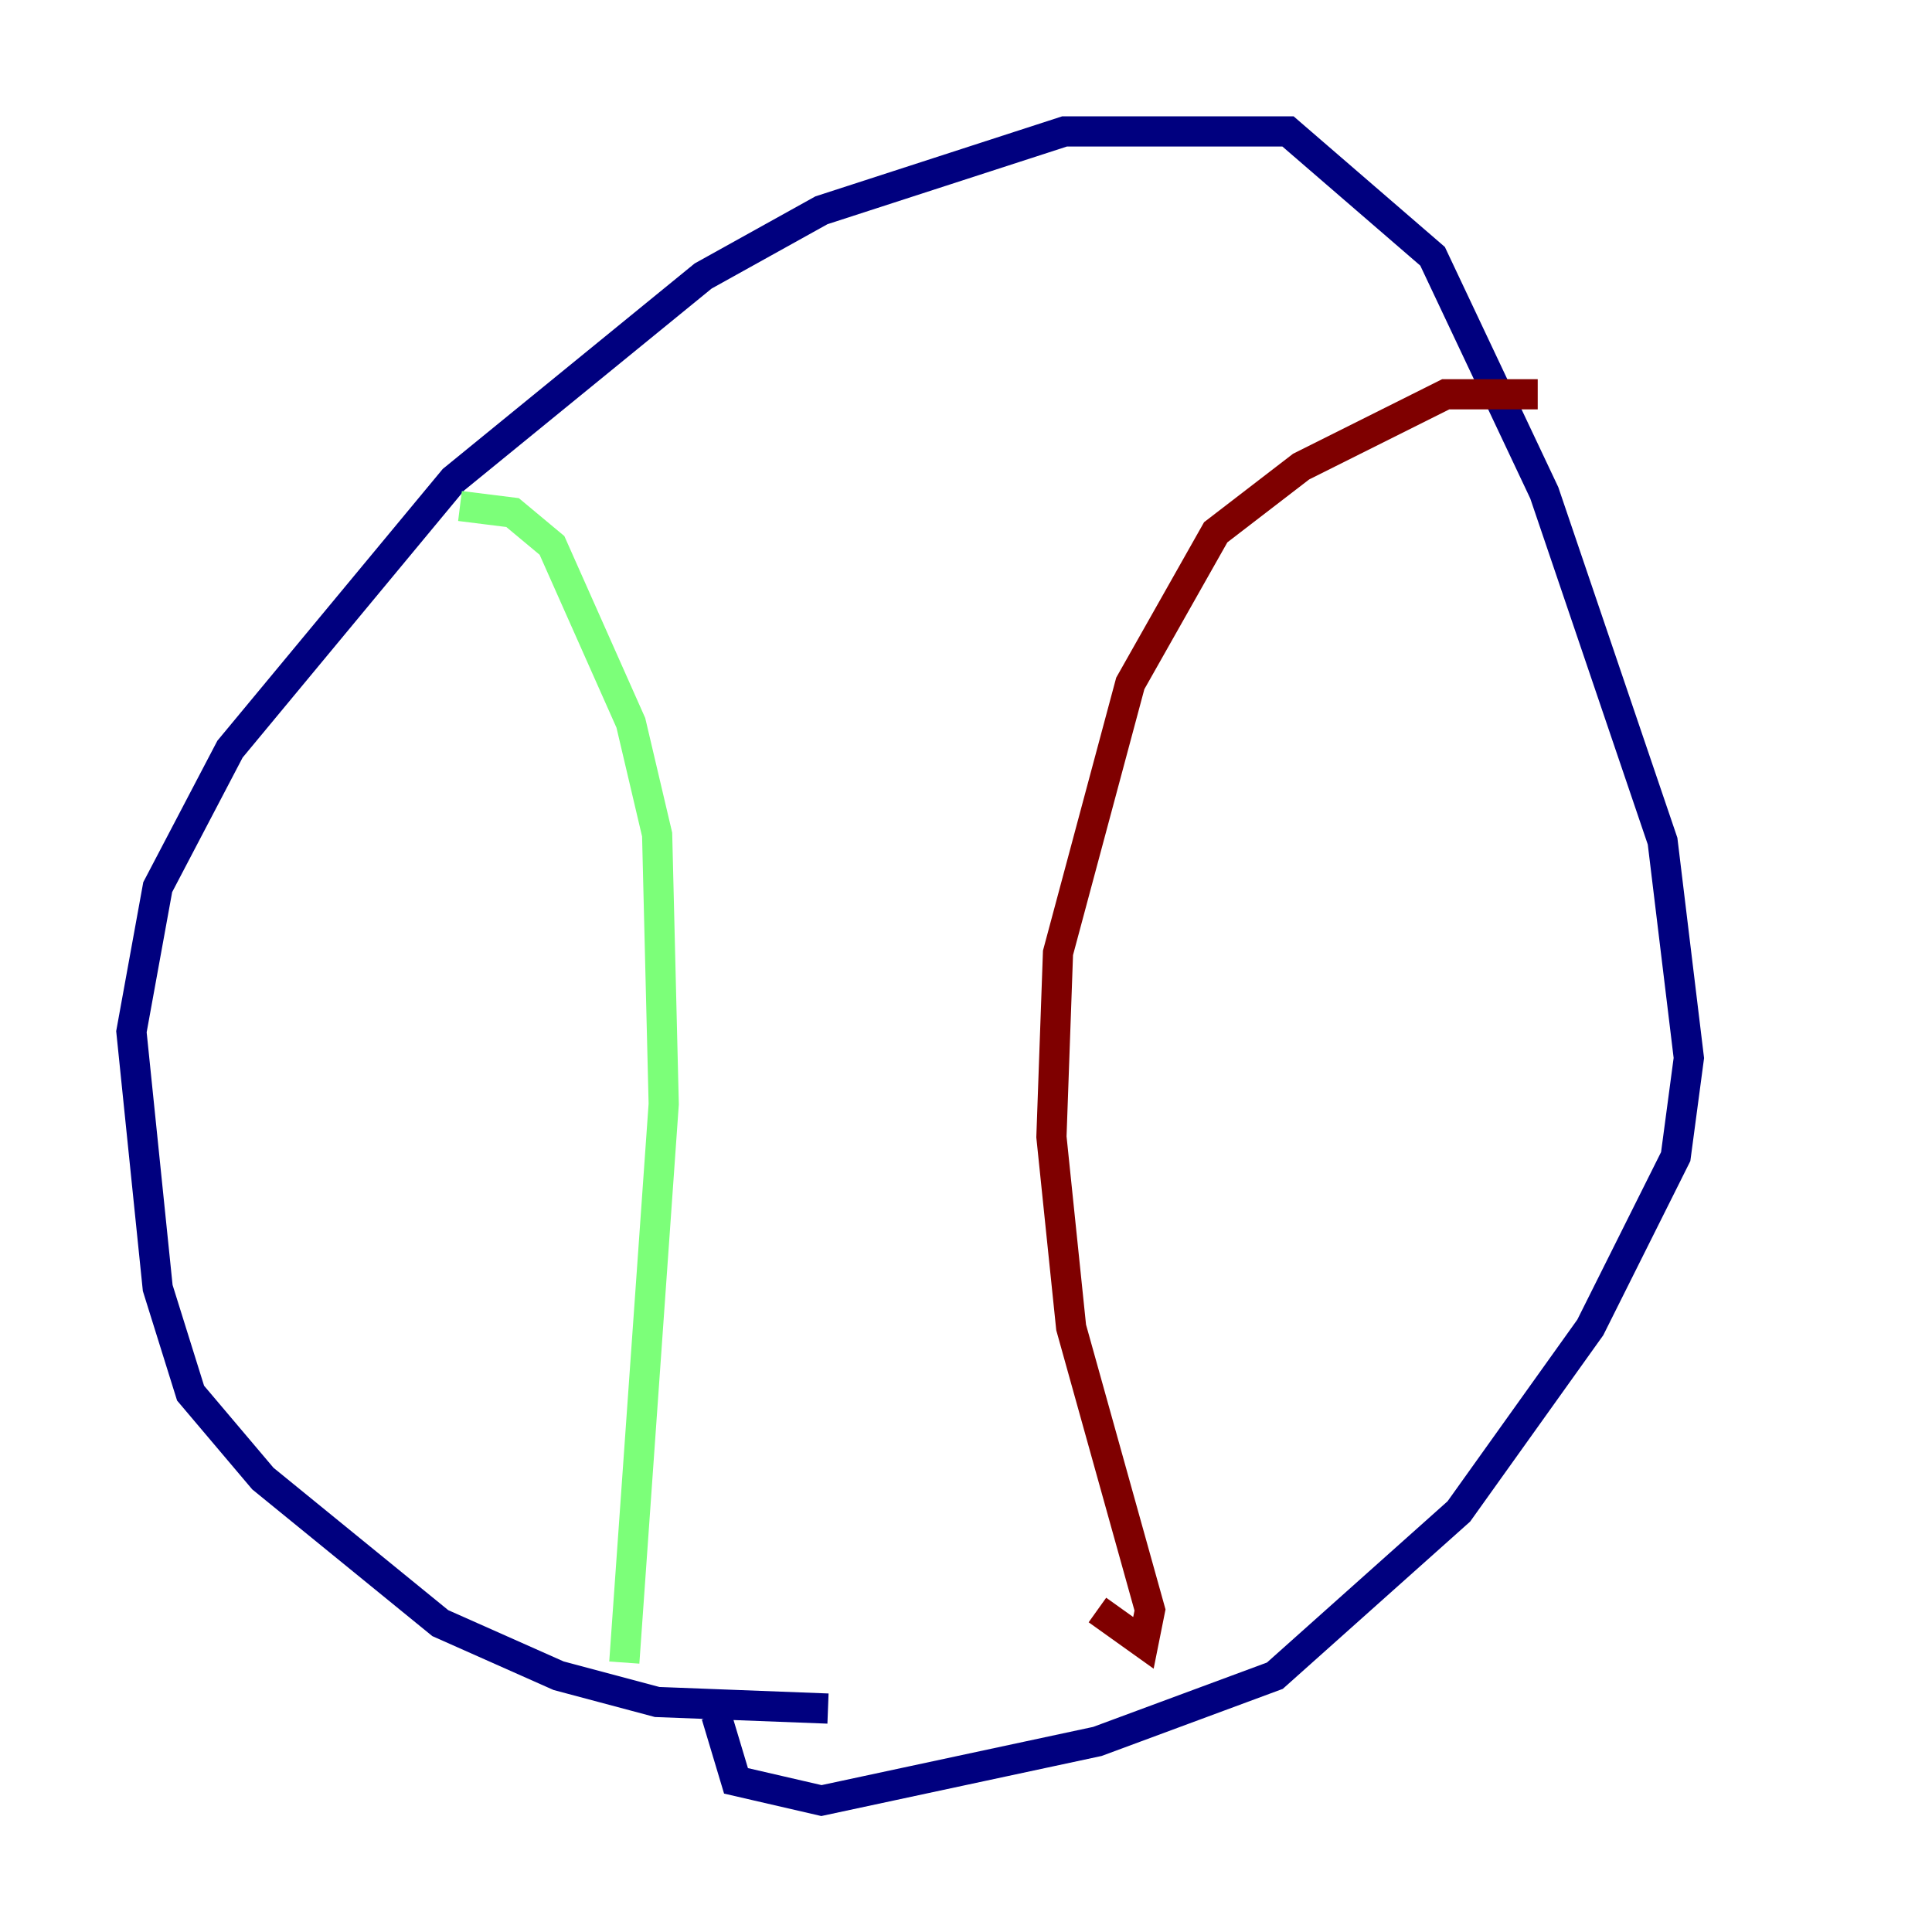 <?xml version="1.0" encoding="utf-8" ?>
<svg baseProfile="tiny" height="128" version="1.2" viewBox="0,0,128,128" width="128" xmlns="http://www.w3.org/2000/svg" xmlns:ev="http://www.w3.org/2001/xml-events" xmlns:xlink="http://www.w3.org/1999/xlink"><defs /><polyline fill="none" points="54.857,113.197 43.537,112.762 37.007,111.02 29.17,107.537 17.415,97.959 12.626,92.299 10.449,85.333 8.707,68.354 10.449,58.776 15.238,49.633 30.041,31.782 46.585,18.286 54.422,13.932 70.531,8.707 85.333,8.707 94.912,16.98 102.313,32.653 110.15,55.728 111.891,70.095 111.02,76.626 105.361,87.946 96.653,100.136 84.463,111.02 72.707,115.374 54.422,119.293 48.762,117.986 47.456,113.633" stroke="#00007f" stroke-width="2" /><polyline fill="none" points="30.476,33.524 33.959,33.959 36.571,36.136 41.796,47.891 43.537,55.292 43.973,73.143 41.361,110.15" stroke="#7cff79" stroke-width="2" /><polyline fill="none" points="72.707,106.667 75.755,108.844 76.191,106.667 70.966,87.946 69.66,75.32 70.095,63.129 74.884,45.279 80.544,35.265 86.204,30.912 95.782,26.122 101.878,26.122" stroke="#7f0000" stroke-width="2" /></svg>